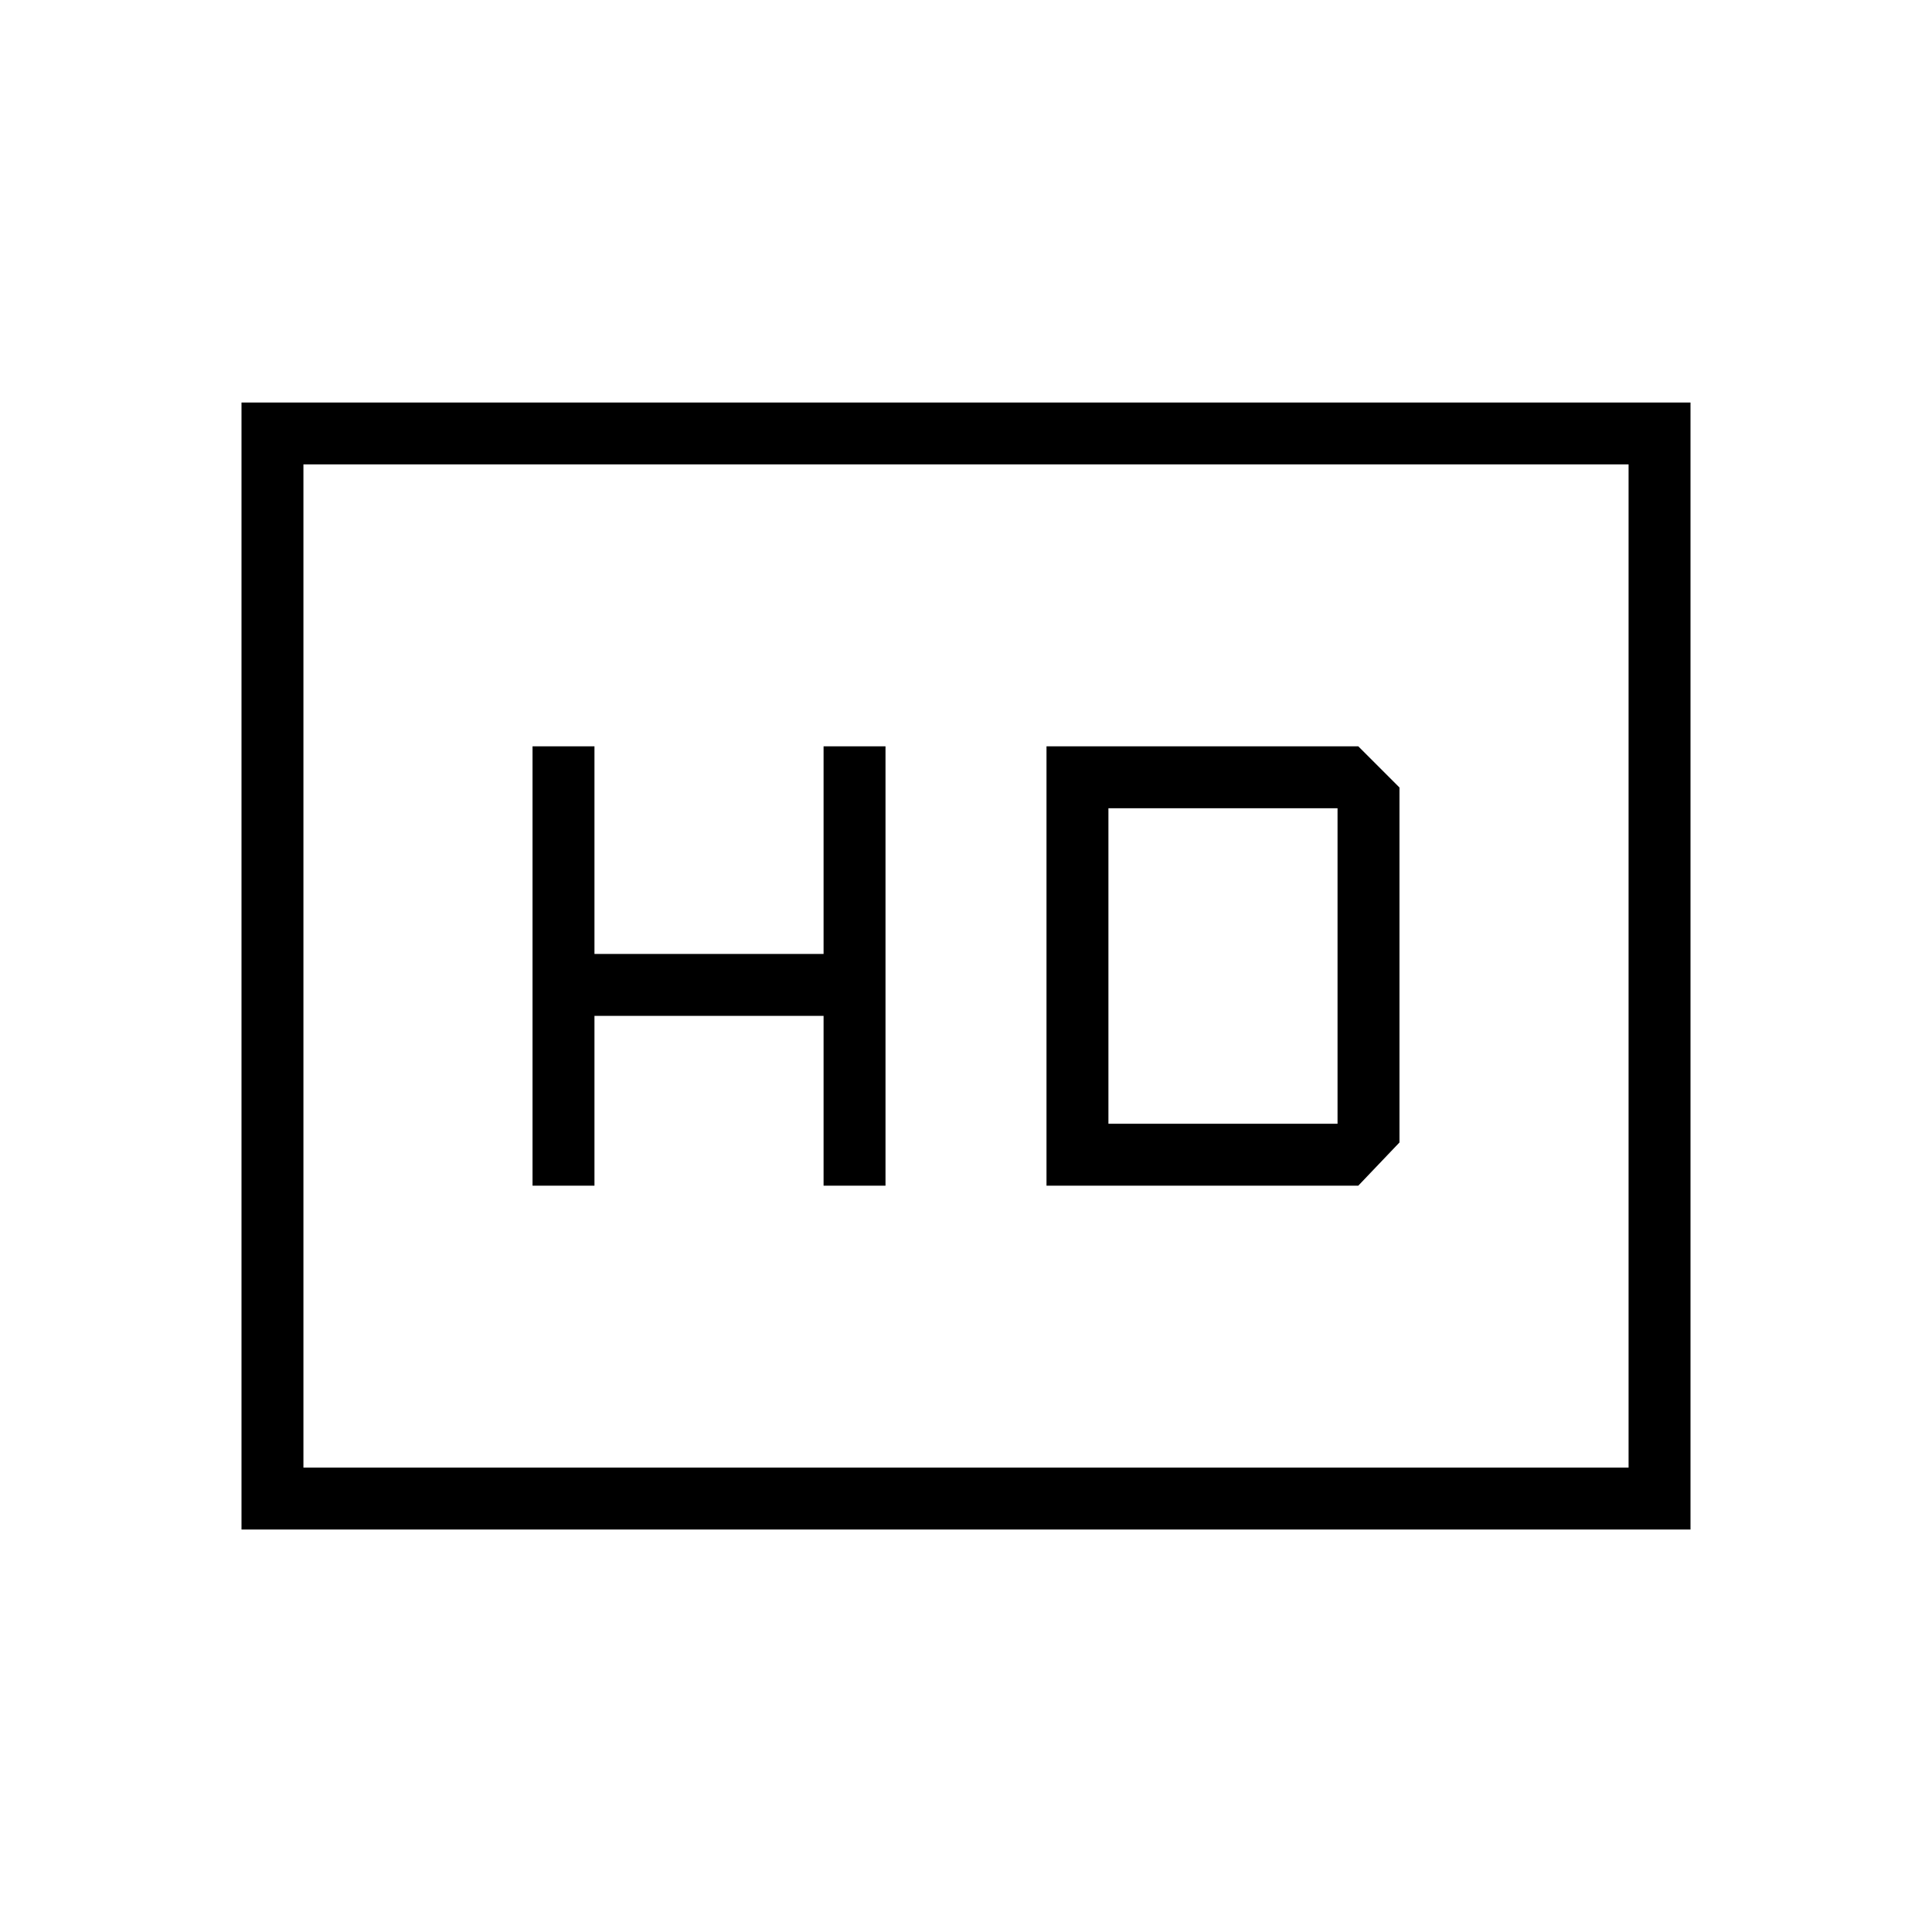 <svg xmlns="http://www.w3.org/2000/svg" width="48" height="48" viewBox="0 -960 960 960"><path d="M264.615-370.846h30.77v-84.385h113.846v84.385H440v-218.308h-30.769V-486H295.385v-103.154h-30.77v218.308Zm255.385 0h154.923l20.462-21.462v-176.384l-20.462-20.462H520v218.308Zm30.769-30.769v-156.77h113.846v156.77H550.769ZM120-200v-560h720v560H120Zm30.769-30.769h658.462v-498.462H150.769v498.462Zm0 0v-498.462 498.462Z"/></svg>
